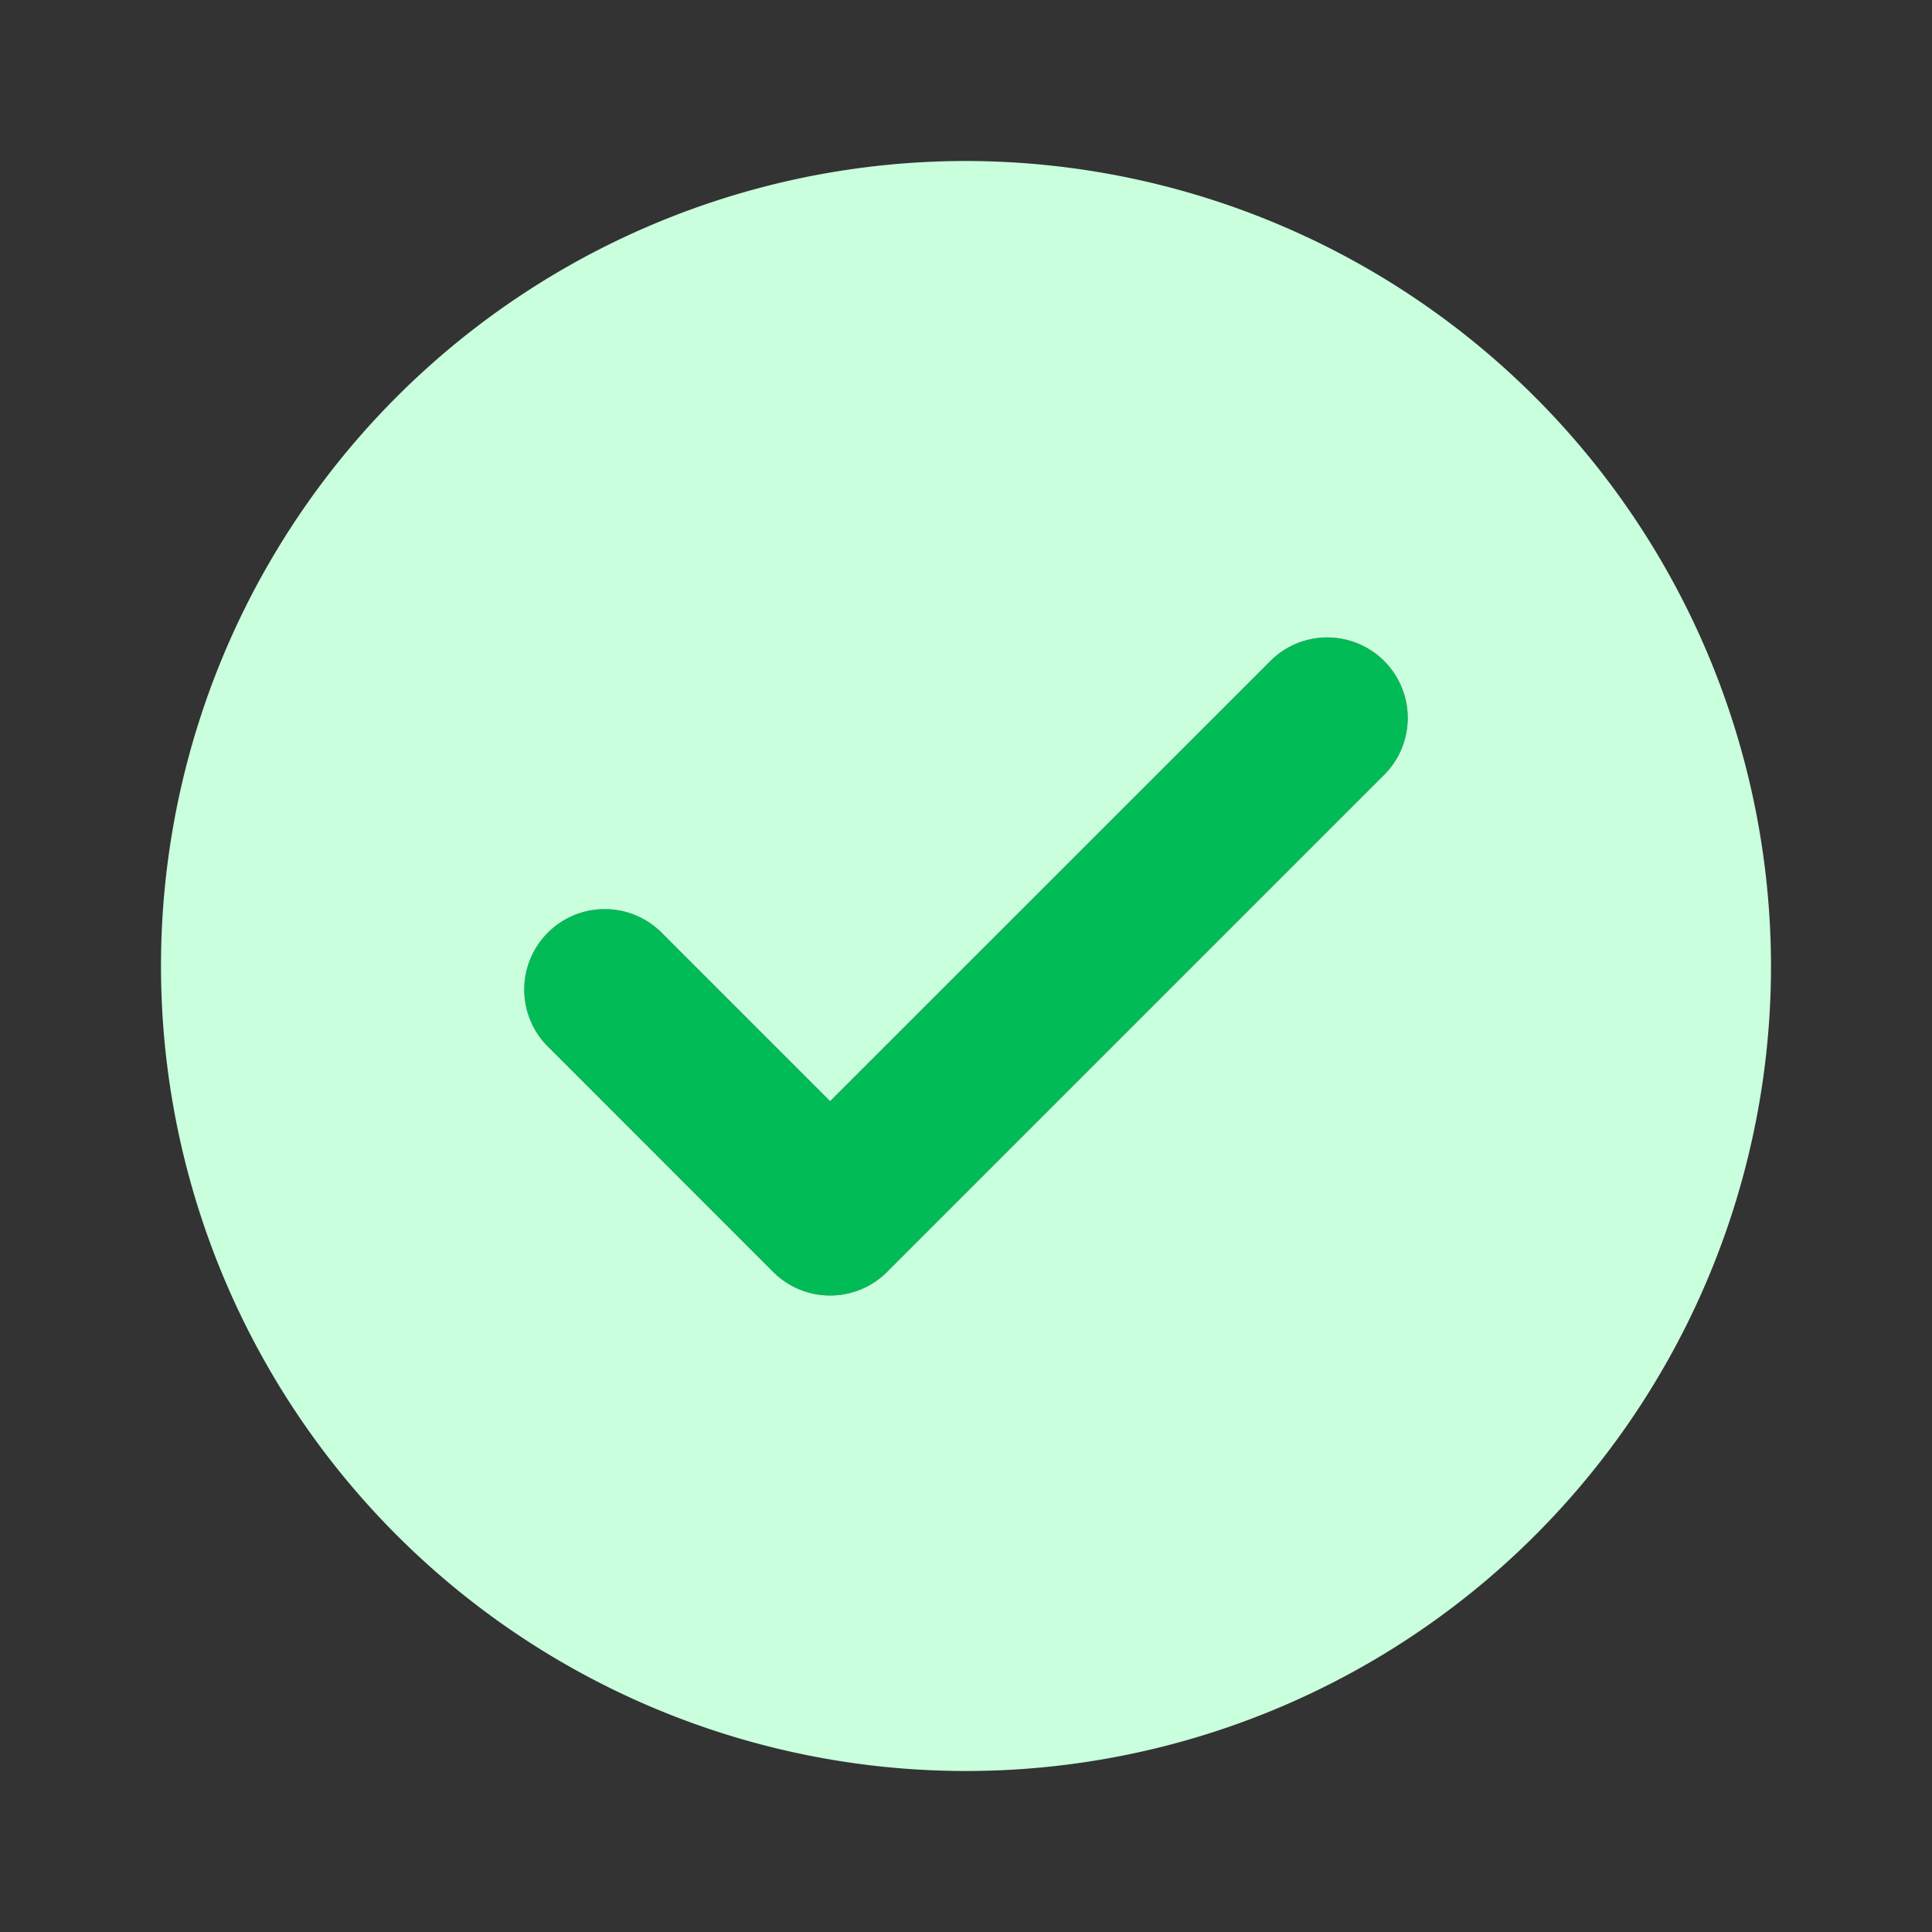 <svg id="SvgjsSvg1013" width="288" height="288" xmlns="http://www.w3.org/2000/svg" version="1.1" xmlns:xlink="http://www.w3.org/1999/xlink" xmlns:svgjs="http://svgjs.com/svgjs"><rect width="100%" height="100%" fill="#333333" stroke="none"/><defs id="SvgjsDefs1014"></defs><g id="SvgjsG1015"><svg xmlns="http://www.w3.org/2000/svg" xmlns:svgjs="http://svgjs.com/svgjs" xmlns:xlink="http://www.w3.org/1999/xlink" width="288" height="288"><svg xmlns="http://www.w3.org/2000/svg" width="288" height="288" viewBox="0 0 24 24"><path fill="#00bd57" d="M10.312,16.094a.997.997,0,0,1-.707-.293L6.793,12.988A1.0 1,0,0,1,8.207,11.574l2.105,2.105L15.793,8.199A1.0 1,0,0,1,17.207,9.613l-6.188,6.188A.997.997,0,0,1,10.312,16.094Z" class="color6563ff svgShape color06cc64" opacity=".99"></path><path fill="#c9ffdd" d="M12,2A10,10,0,1,0,22,12,10.011,10.011,0,0,0,12,2Zm5.207,7.613-6.188,6.188a1.0 1,0,0,1-1.414,0L6.793,12.988A1.0 1,0,0,1,8.207,11.574l2.105,2.105L15.793,8.199A1.0 1,0,0,1,17.207,9.613Z" class="colora2a1ff svgShape colore7faf0"></path></svg></svg></g></svg>